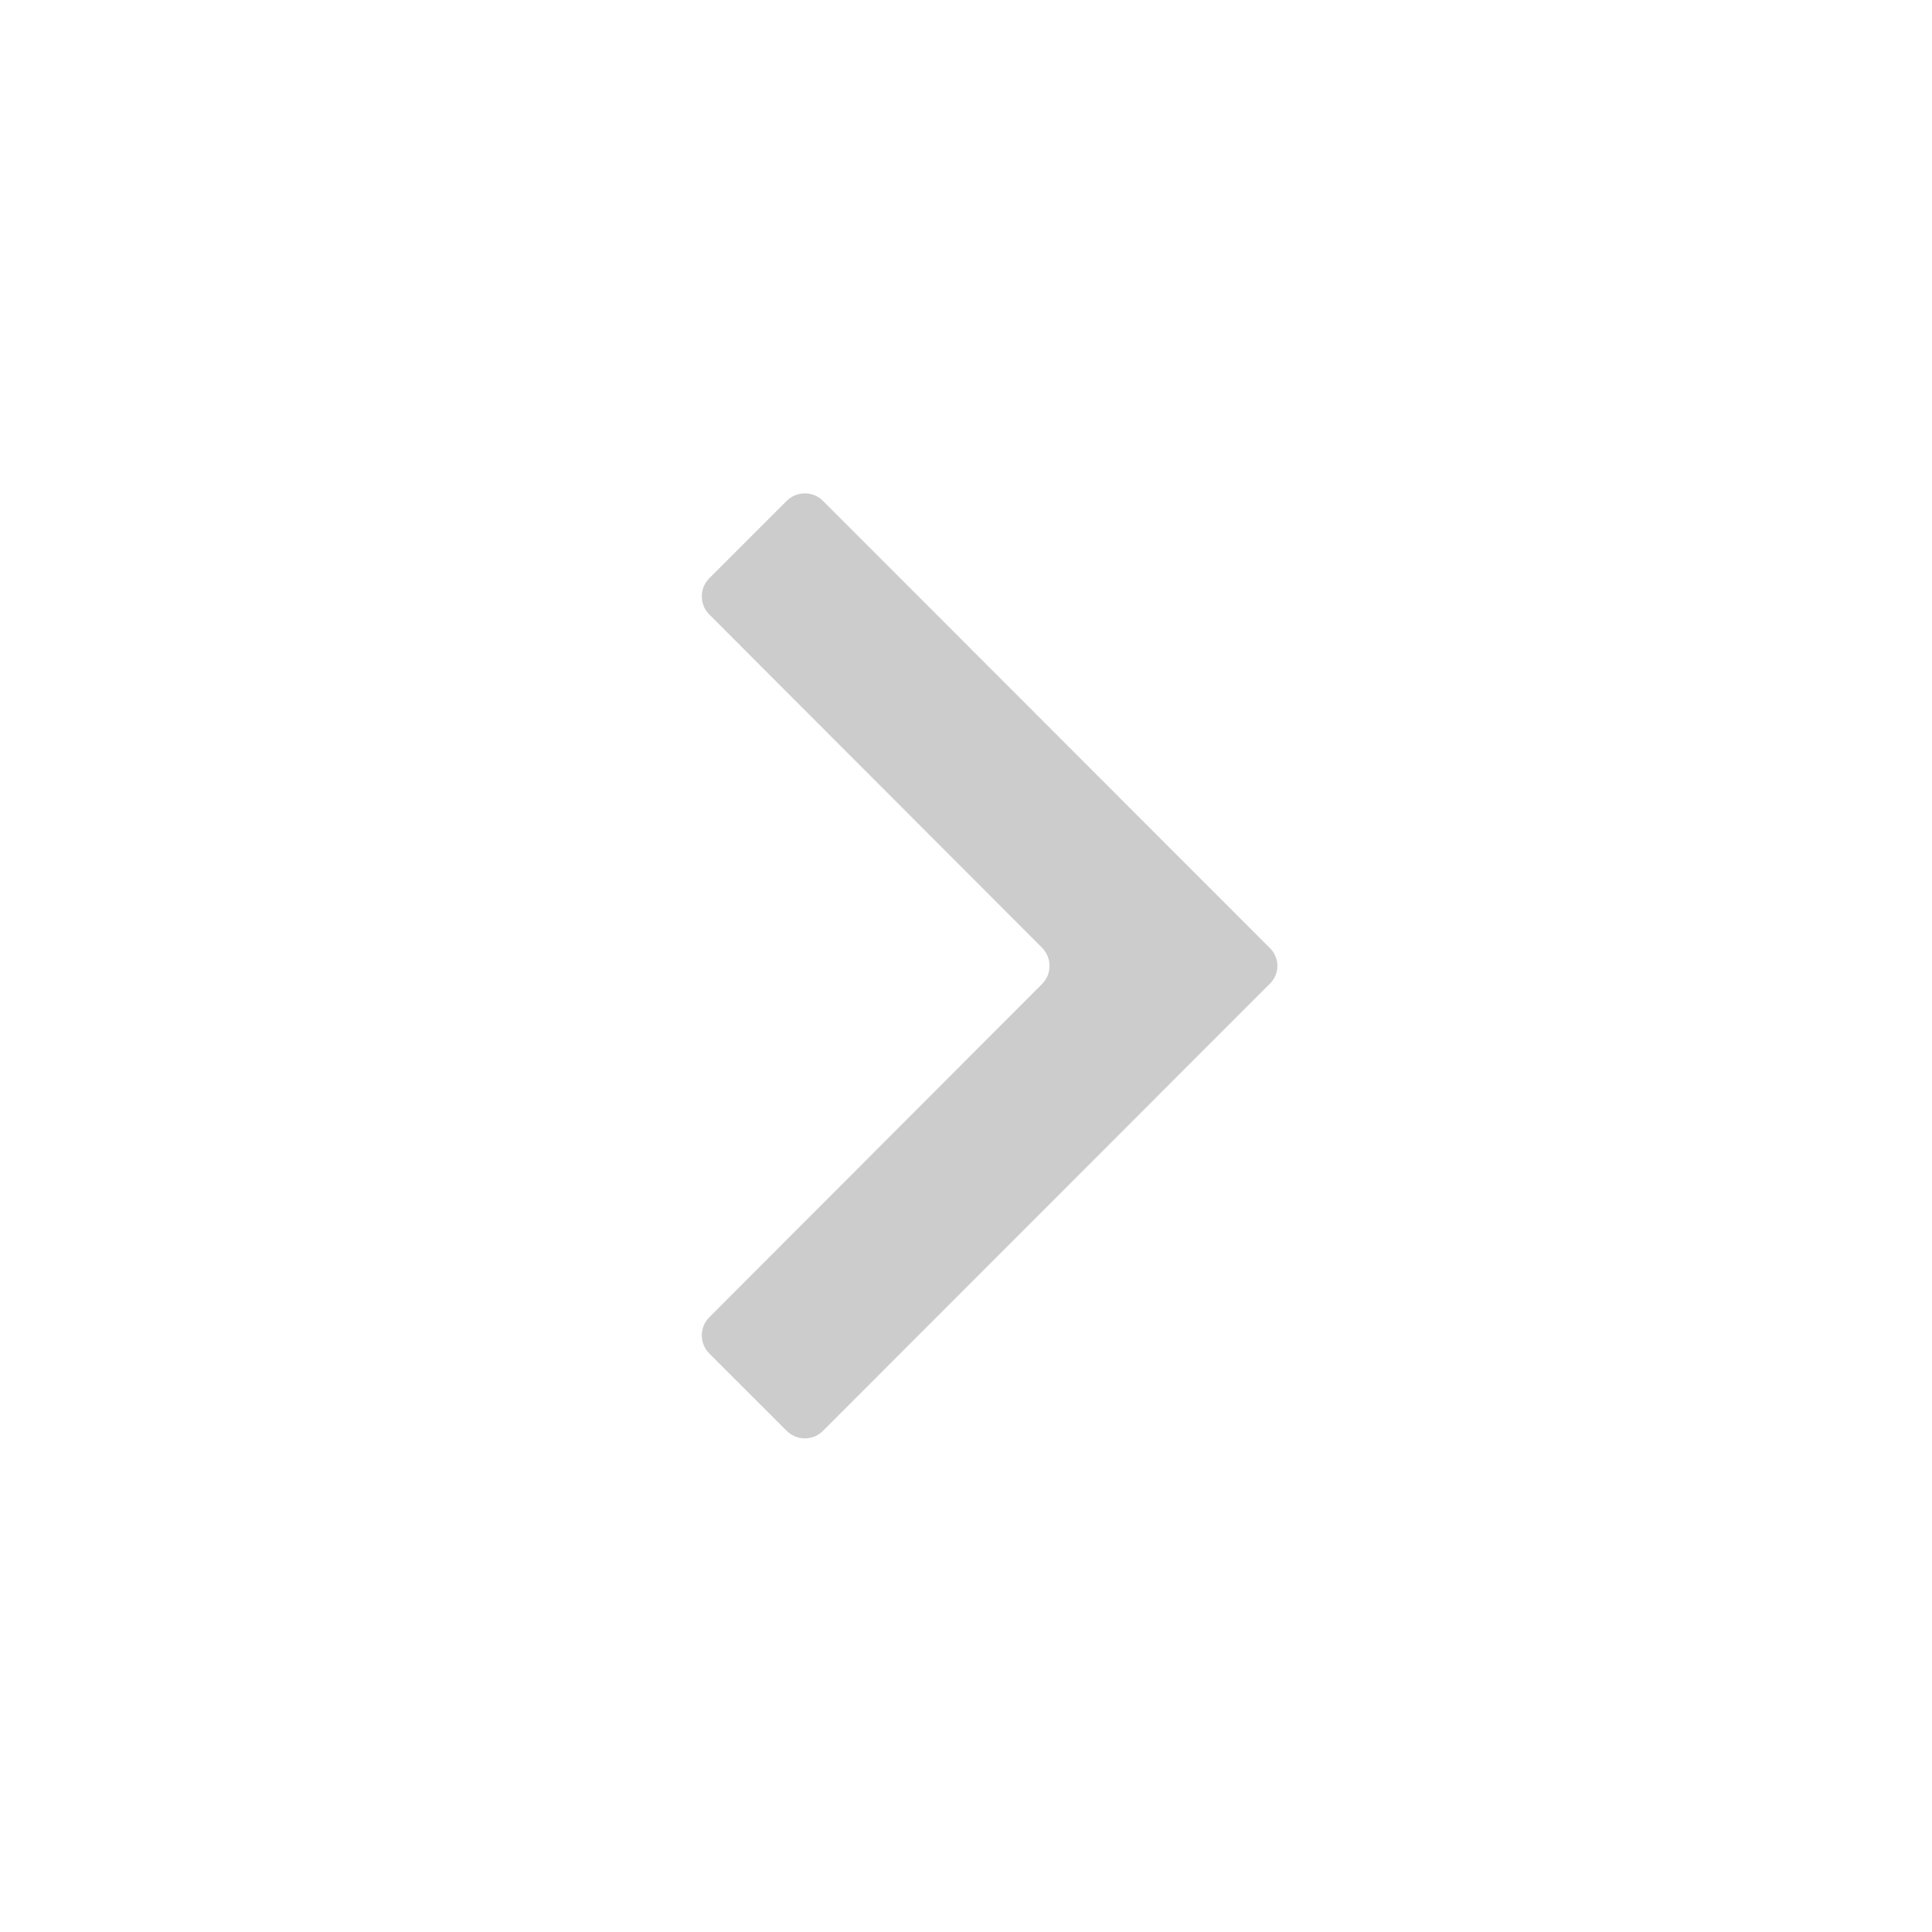 <svg width="76" height="76" viewBox="0 0 76 76" fill="none" xmlns="http://www.w3.org/2000/svg" xmlns:xlink="http://www.w3.org/1999/xlink">
	<desc>
			Created with Pixso.
	</desc>
	<defs/>
	<g opacity="0.87"/>
	<path id="🔹 Icon Color" d="M27.9 24.17L41 37.29C41.38 37.68 41.38 38.31 41 38.7L27.9 51.82C27.51 52.21 27.51 52.85 27.9 53.24L30.95 56.29C31.35 56.68 31.98 56.68 32.37 56.29L49.95 38.7C50.35 38.31 50.35 37.68 49.95 37.29L32.37 19.7C31.98 19.31 31.35 19.31 30.95 19.7L27.9 22.75C27.51 23.14 27.51 23.78 27.9 24.17Z" fill="#CCCCCC" fill-opacity="1" fill-rule="evenodd"/>
</svg>
